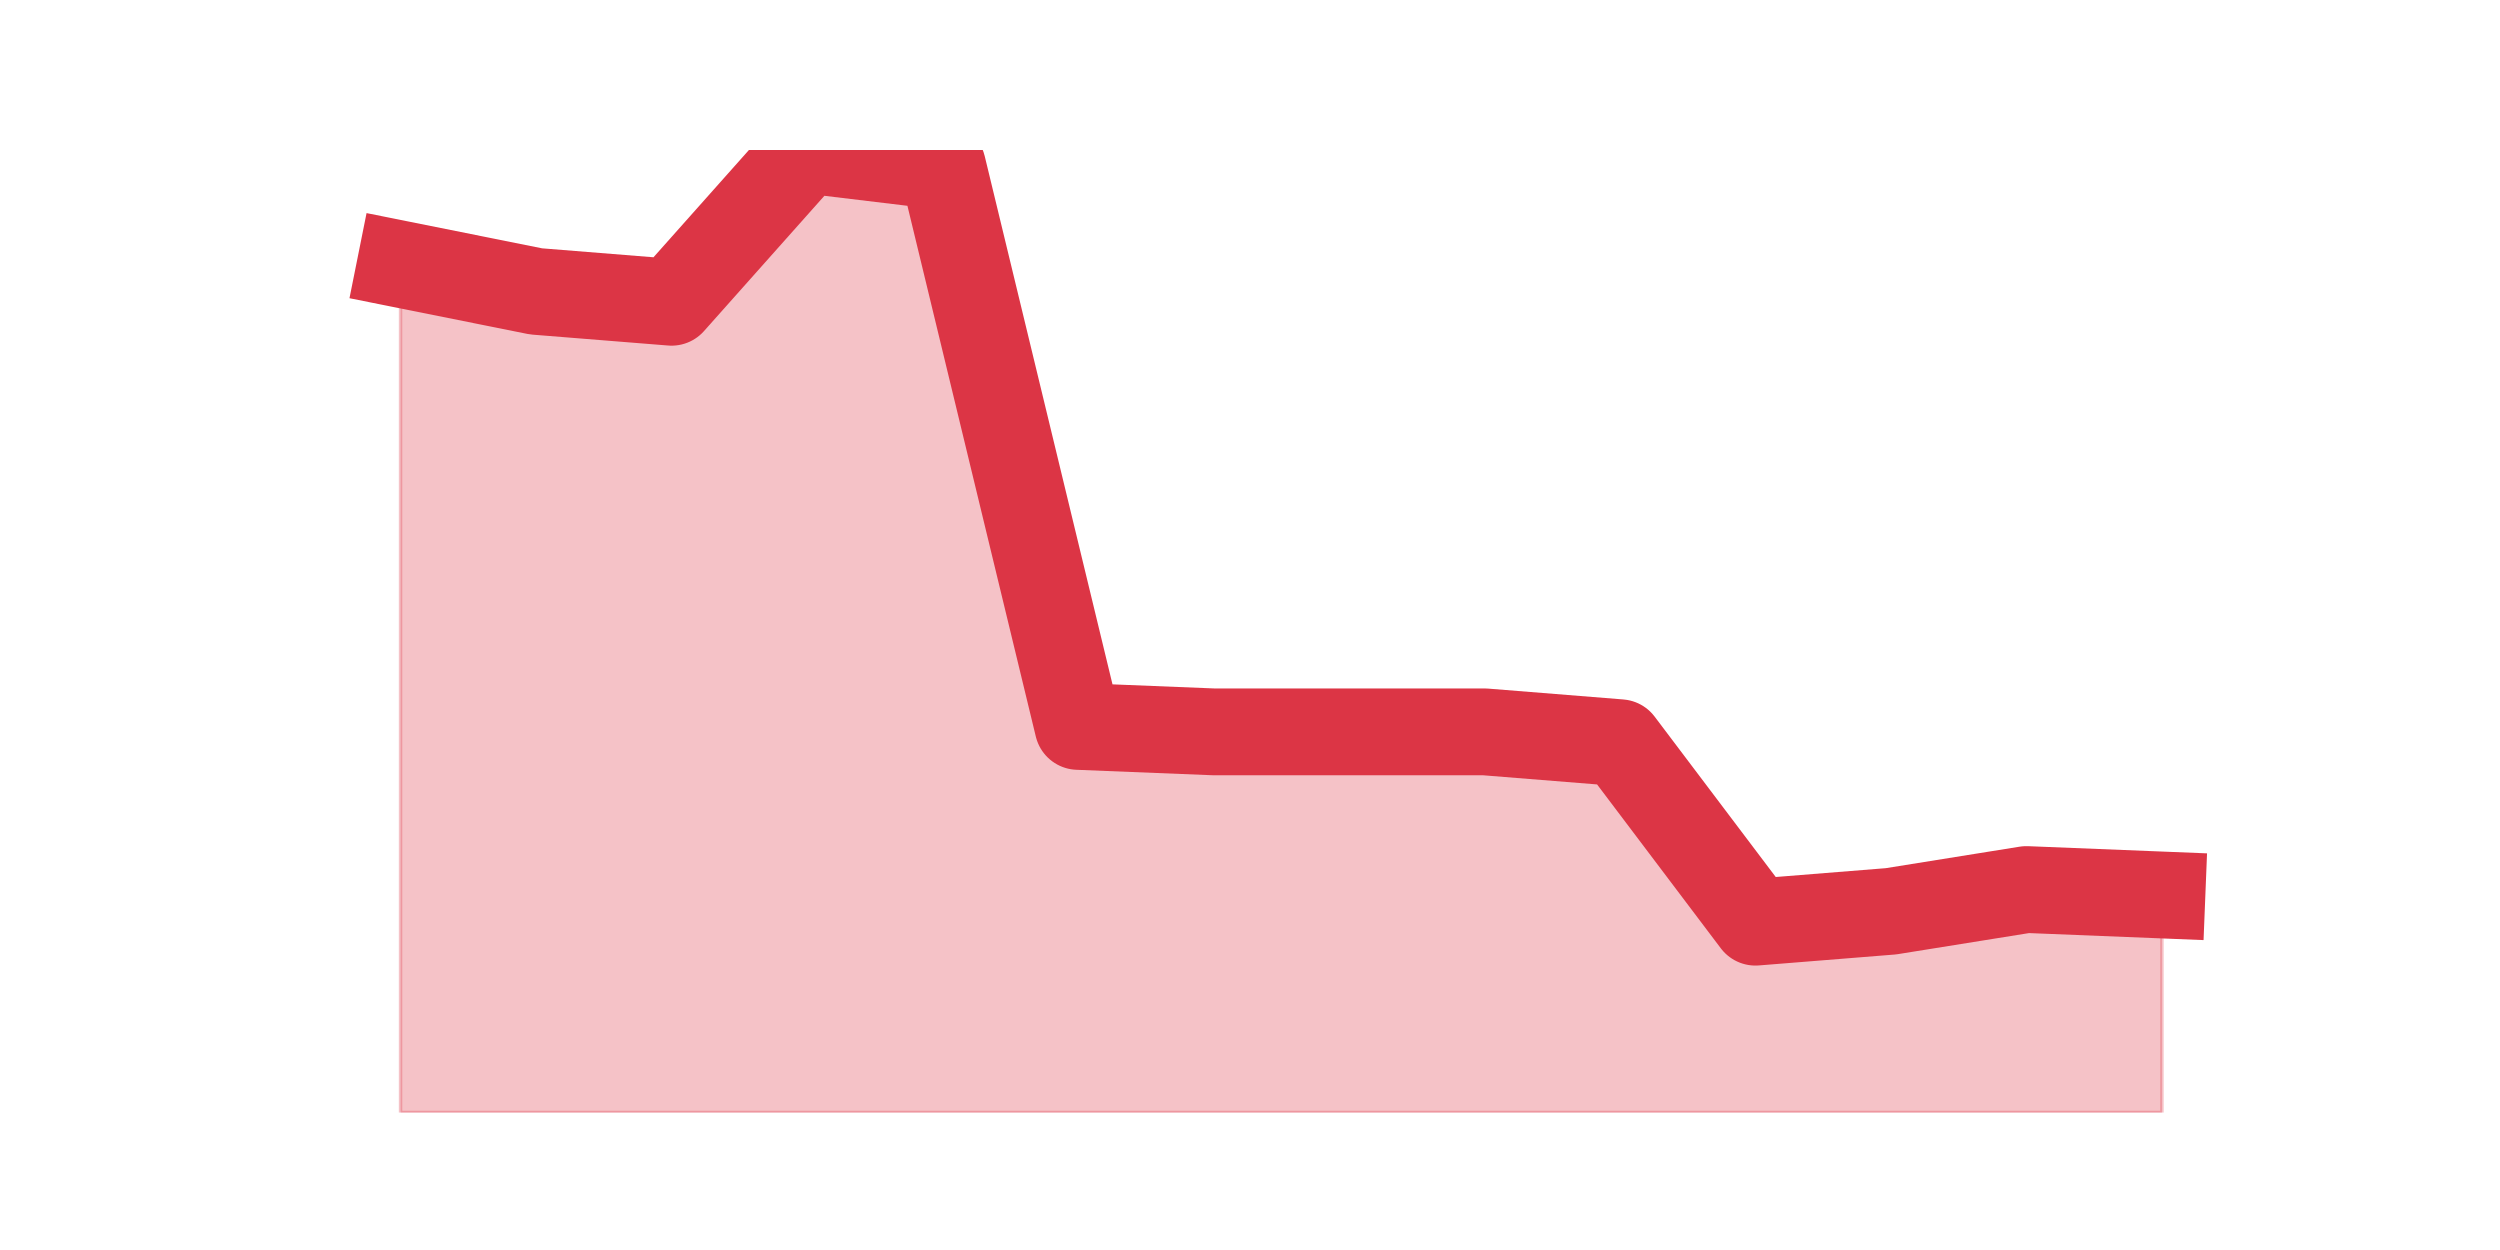 <?xml version="1.0" encoding="utf-8" standalone="no"?>
<!DOCTYPE svg PUBLIC "-//W3C//DTD SVG 1.1//EN"
  "http://www.w3.org/Graphics/SVG/1.1/DTD/svg11.dtd">
<svg height="360pt" version="1.1" viewBox="0 0 720 360" width="720pt" xmlns="http://www.w3.org/2000/svg" xmlns:xlink="http://www.w3.org/1999/xlink">
 <defs>
  <style type="text/css">*{stroke-linecap:butt;stroke-linejoin:round;}</style>
 </defs>
 <g id="figure_1">
  <g id="patch_1">
   <path d="M 0 360 
L 720 360 
L 720 0 
L 0 0 
z
" style="fill:none;"/>
  </g>
  <g id="axes_1">
   <g id="matplotlib.axis_1"/>
   <g id="matplotlib.axis_2"/>
   <g id="PolyCollection_1">
    <defs>
     <path d="M 115.364 -283.912 
L 115.364 -39.6 
L 154.385 -39.6 
L 193.406 -39.6 
L 232.427 -39.6 
L 271.448 -39.6 
L 310.469 -39.6 
L 349.49 -39.6 
L 388.51 -39.6 
L 427.531 -39.6 
L 466.552 -39.6 
L 505.573 -39.6 
L 544.594 -39.6 
L 583.615 -39.6 
L 622.636 -39.6 
L 622.636 -102.244 
L 622.636 -102.244 
L 583.615 -103.81 
L 544.594 -97.546 
L 505.573 -94.414 
L 466.552 -146.095 
L 427.531 -149.227 
L 388.51 -149.227 
L 349.49 -149.227 
L 310.469 -150.793 
L 271.448 -312.102 
L 232.427 -316.8 
L 193.406 -272.949 
L 154.385 -276.081 
L 115.364 -283.912 
z
" id="m5a1e8ebd38" style="stroke:#dc3545;stroke-opacity:0.3;"/>
    </defs>
    <g clip-path="url(#pfc94147266)">
     <use style="fill:#dc3545;fill-opacity:0.3;stroke:#dc3545;stroke-opacity:0.3;" x="0" xlink:href="#m5a1e8ebd38" y="360"/>
    </g>
   </g>
   <g id="line2d_1">
    <path clip-path="url(#pfc94147266)" d="M 115.364 76.088 
L 154.385 83.919 
L 193.406 87.051 
L 232.427 43.2 
L 271.448 47.898 
L 310.469 209.207 
L 349.49 210.773 
L 388.51 210.773 
L 427.531 210.773 
L 466.552 213.905 
L 505.573 265.586 
L 544.594 262.454 
L 583.615 256.19 
L 622.636 257.756 
" style="fill:none;stroke:#dc3545;stroke-linecap:square;stroke-width:25;"/>
   </g>
  </g>
 </g>
 <defs>
  <clipPath id="pfc94147266">
   <rect height="277.2" width="558" x="90" y="43.2"/>
  </clipPath>
 </defs>
</svg>
